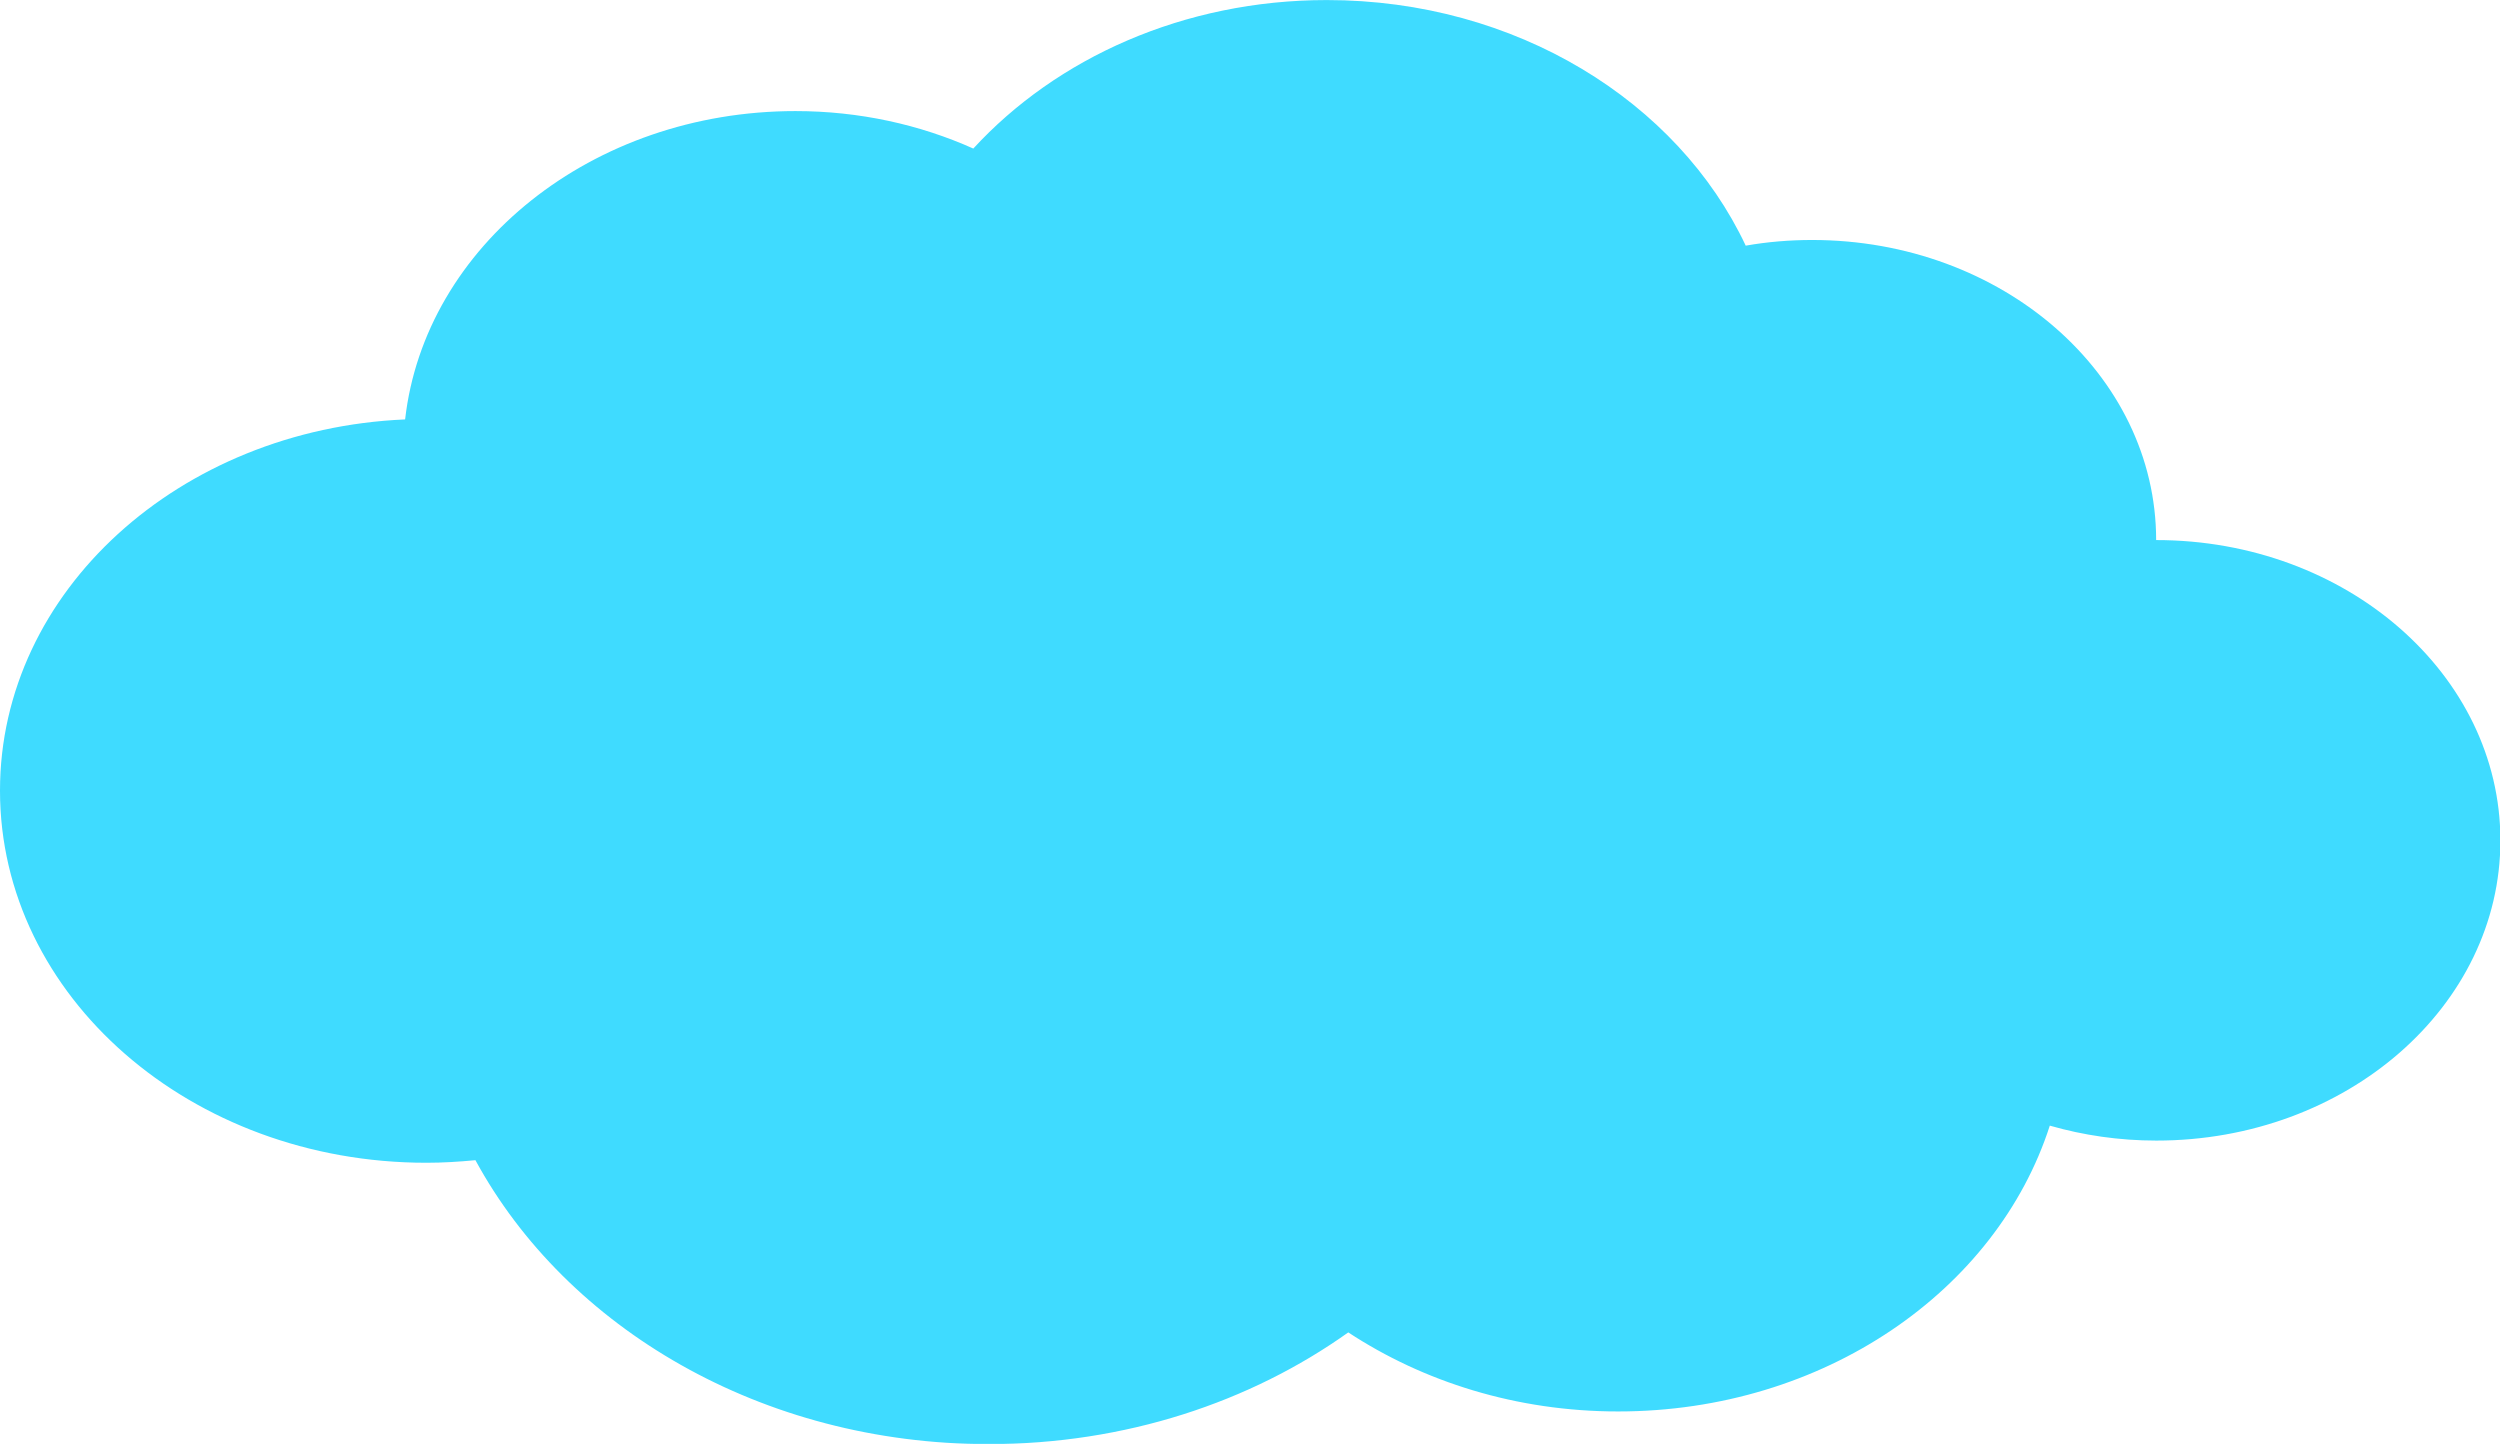 <?xml version="1.0" encoding="UTF-8" standalone="no"?>
<!-- Created with Inkscape (http://www.inkscape.org/) -->

<svg
   xmlns:dc="http://purl.org/dc/elements/1.1/"
   xmlns:cc="http://creativecommons.org/ns#"
   xmlns:rdf="http://www.w3.org/1999/02/22-rdf-syntax-ns#"
   xmlns:svg="http://www.w3.org/2000/svg"
   xmlns="http://www.w3.org/2000/svg"
   xmlns:sodipodi="http://sodipodi.sourceforge.net/DTD/sodipodi-0.dtd"
   xmlns:inkscape="http://www.inkscape.org/namespaces/inkscape"
   width="59.935mm"
   height="34.617mm"
   viewBox="0 0 212.369 122.657"
   id="svg5842"
   version="1.1"
   inkscape:version="0.91 r13725"
   sodipodi:docname="cloud.svg">
  <defs
     id="defs5844" />
  <sodipodi:namedview
     id="base"
     pagecolor="#ffffff"
     bordercolor="#666666"
     borderopacity="1.0"
     inkscape:pageopacity="0.0"
     inkscape:pageshadow="2"
     inkscape:zoom="0.35"
     inkscape:cx="-170.24402"
     inkscape:cy="-561.52841"
     inkscape:document-units="px"
     inkscape:current-layer="layer1"
     showgrid="false"
     fit-margin-top="0"
     fit-margin-left="0"
     fit-margin-right="0"
     fit-margin-bottom="0"
     inkscape:window-width="1215"
     inkscape:window-height="1000"
     inkscape:window-x="65"
     inkscape:window-y="24"
     inkscape:window-maximized="1" />
  <g
     inkscape:label="Layer 1"
     inkscape:groupmode="layer"
     id="layer1"
     transform="translate(-65.244,151.824)">
    <g
       id="g4347"
       transform="matrix(1.673,0,0,1.46,64.357,-183.926)"
       style="opacity:0.95;fill:#36d9ff;fill-opacity:1">
      <path
         id="path4349"
         d="m 110.01,81.1 c -1.07,0 -2.13,-0.17 -3.17,-0.51 -0.73,-0.24 -1.48,-0.36 -2.24,-0.36 -10.656,3.291 -9.501,16.316 -21.92,16.63 -3.38,0 -6.61,-1.08 -9.33,-3.14 -1.3,-0.98 -2.83,-1.46 -4.36,-1.46 -1.63,0 -3.25,0.55 -4.58,1.63 -3.91,3.19 -8.63,4.87 -13.68,4.87 -8.29,0 -15.95,-4.86 -19.52,-12.39 -1.21,-2.54 -3.77,-4.14 -6.54,-4.14 -0.27,0 -0.55,0.01 -0.83,0.05 -0.62,0.07 -1.16,0.1 -1.66,0.1 -7.95,0 -14.41,-6.47 -14.41,-14.41 0,-7.67 6.01,-13.99 13.69,-14.37 3.58,-0.18 6.49,-2.95 6.85,-6.52 0.64,-6.5 6.07,-11.41 12.61,-11.41 2,0 3.94,0.47 5.75,1.4 1.05,0.54 2.17,0.79 3.29,0.79 7.365,-1.622 10.212,-8.498 17.95,-8.63 11.066,-1.924 13.052,14.103 21.27,14.29 0.46,0 0.93,-0.05 1.4,-0.14 0.67,-0.13 1.33,-0.19 1.98,-0.19 11.74,-0.127 8.361,17.172 17.46,17.47 15.089,2.353 11.039,20.104 -0.01,20.44 z"
         inkscape:connector-curvature="0"
         style="fill:#36d9ff;fill-opacity:1"
         sodipodi:nodetypes="cccccscscscssccscccccccc" />
      <path
         id="path4351"
         d="m 110.01,53.41 c 0,-9.65 -7.82,-17.46 -17.47,-17.46 -1.15,0 -2.28,0.11 -3.37,0.33 C 85.73,27.9 77.51,21.99 67.9,21.99 c -7.27,0 -13.73,3.38 -17.95,8.64 -2.71,-1.39 -5.78,-2.18 -9.03,-2.18 -10.33,0 -18.82,7.87 -19.82,17.94 -11.45,0.57 -20.57,10 -20.57,21.6 0,11.96 9.69,21.65 21.65,21.65 0.84,0 1.67,-0.06 2.49,-0.15 4.63,9.76 14.54,16.52 26.06,16.52 6.93,0 13.29,-2.44 18.26,-6.5 3.81,2.87 8.54,4.6 13.7,4.6 10.45,0 19.23,-7.04 21.92,-16.63 1.7,0.56 3.52,0.87 5.41,0.87 9.65,0 17.47,-7.82 17.47,-17.47 -0.01,-9.66 -7.83,-17.47 -17.48,-17.47 z"
         inkscape:connector-curvature="0"
         style="fill:#36d9ff;fill-opacity:1"
         sodipodi:nodetypes="cscscscsscscscscc" />
    </g>
  </g>
</svg>
